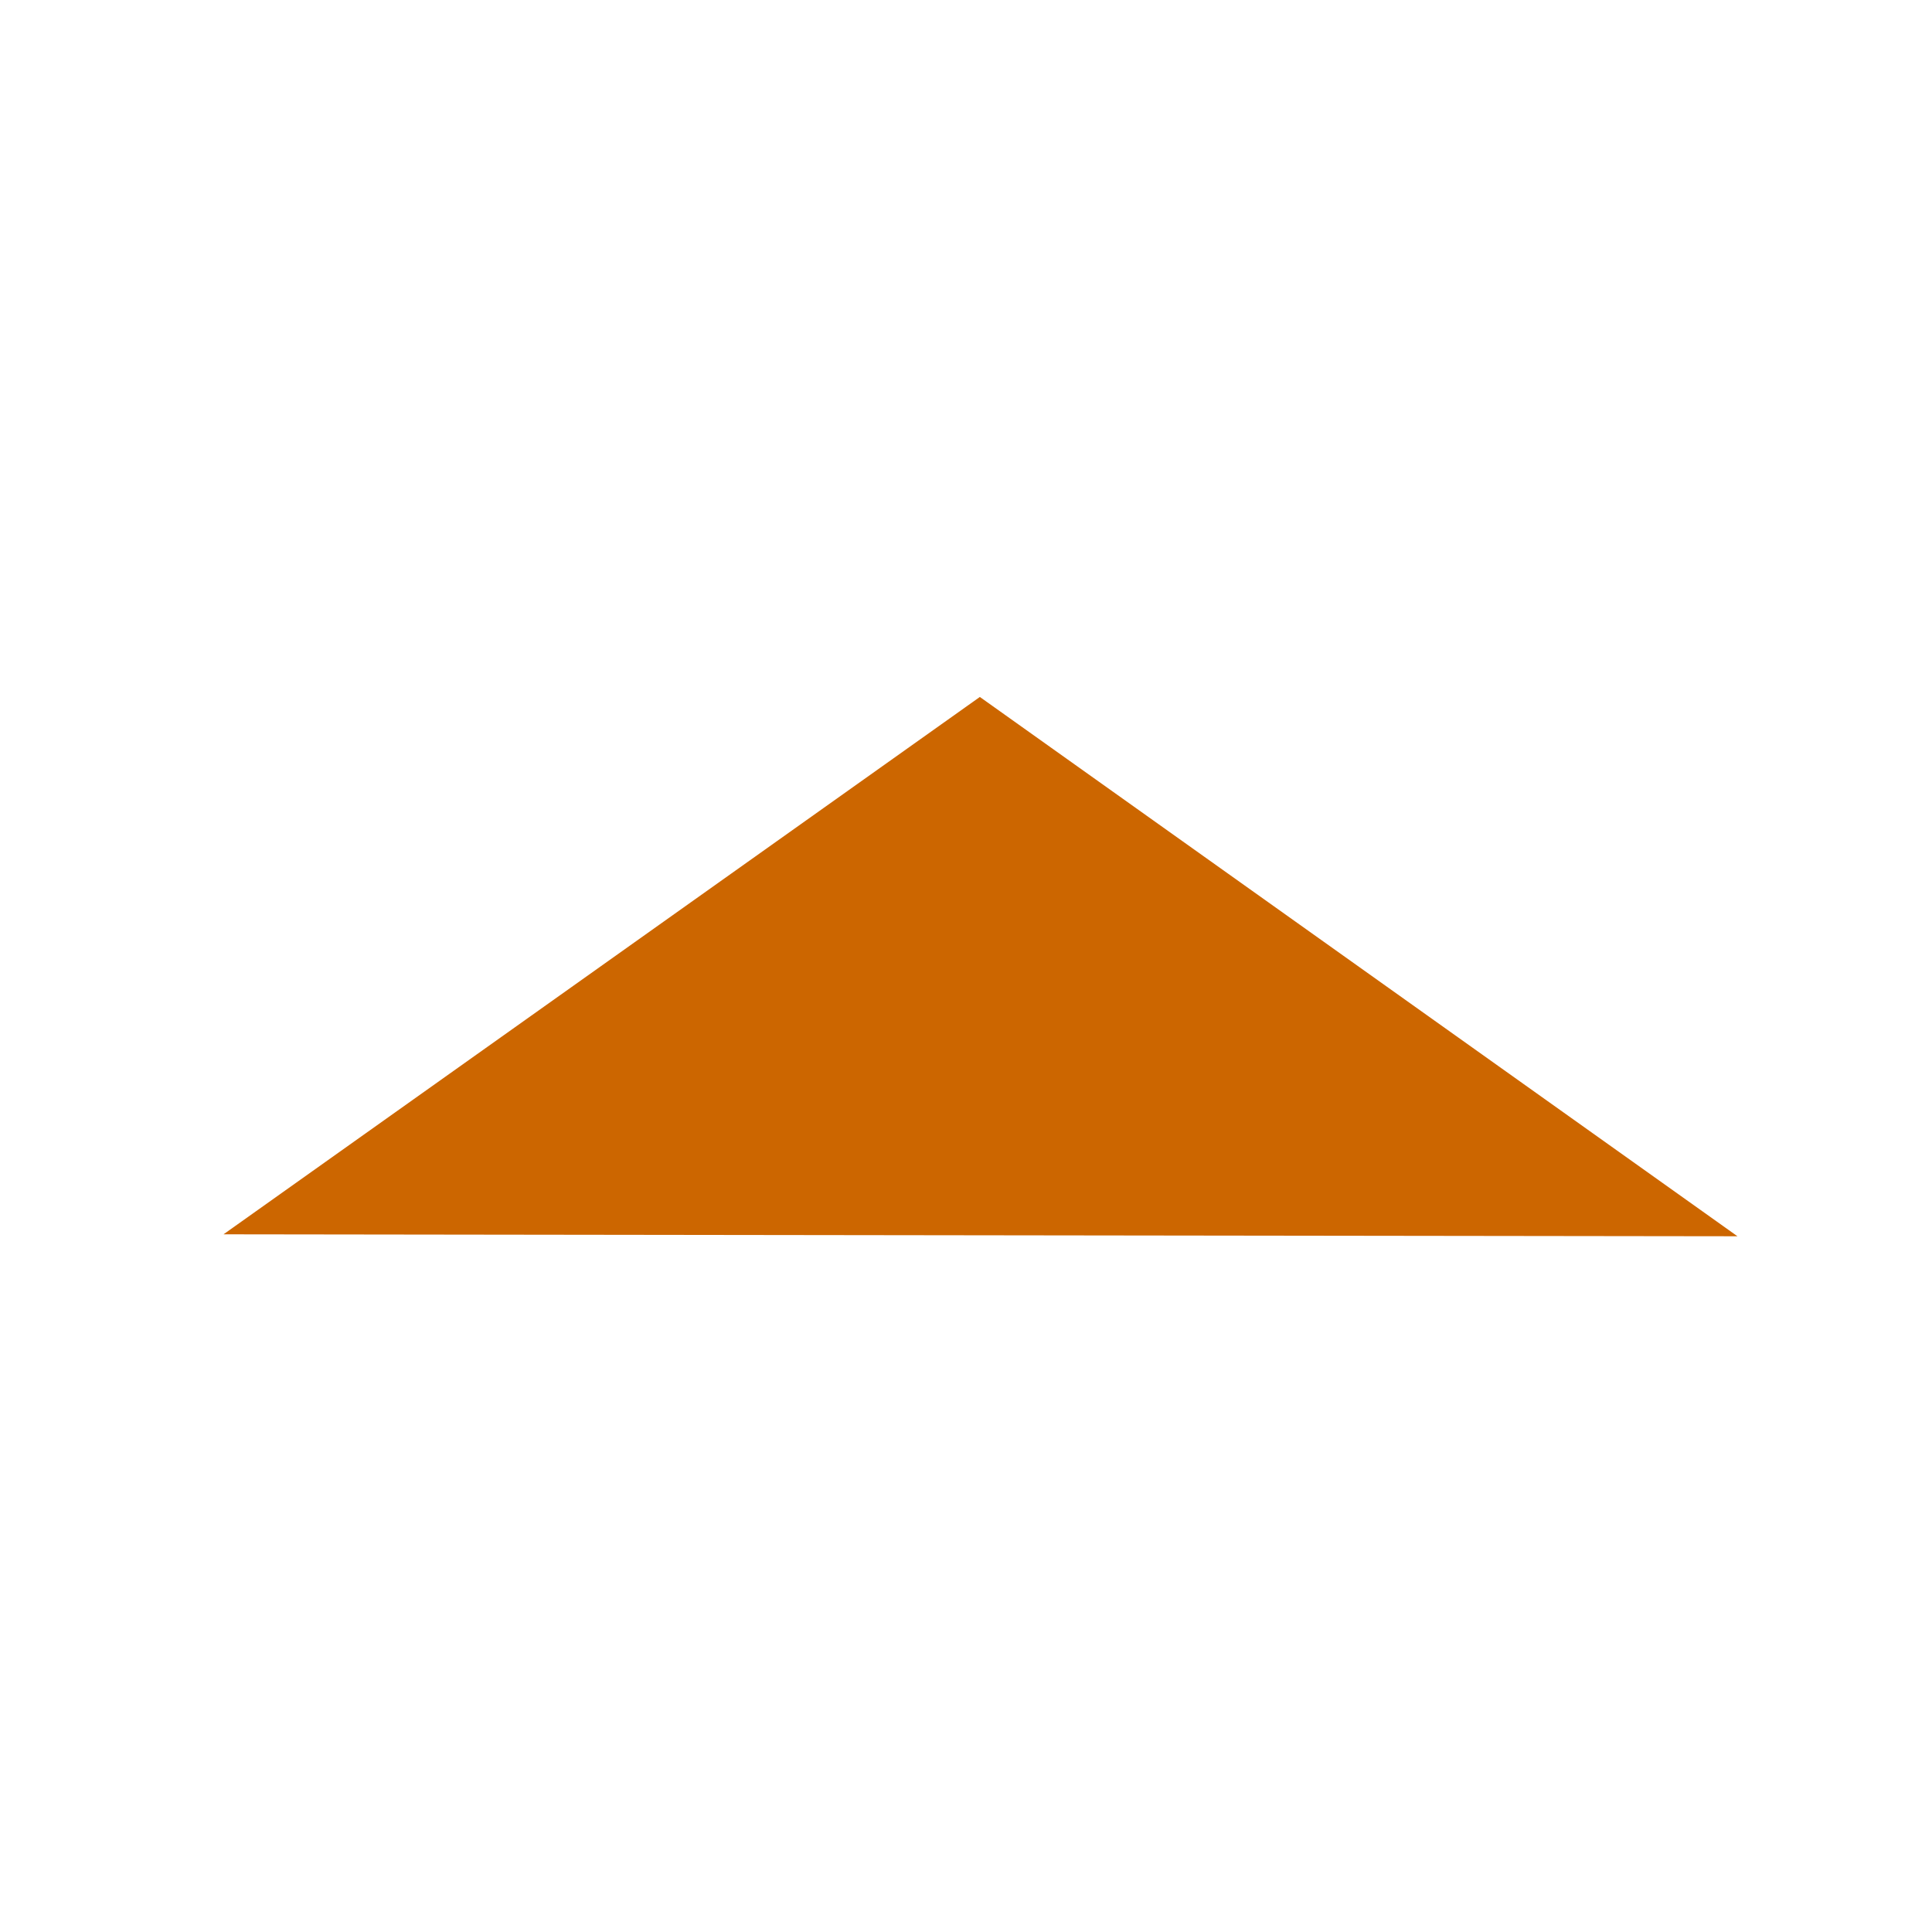 <?xml version="1.0" encoding="UTF-8"?>
<svg xmlns="http://www.w3.org/2000/svg" xmlns:xlink="http://www.w3.org/1999/xlink" width="12" height="12" viewBox="0 0 12 12" version="1.1">
<g id="surface1">
<path style="fill-rule:evenodd;fill:rgb(80%,40%,0%);fill-opacity:1;stroke-width:2.515;stroke-linecap:butt;stroke-linejoin:miter;stroke:rgb(80%,40%,0%);stroke-opacity:1;stroke-miterlimit:4;" d="M 70.046 363.822 L 289.811 207.682 L 509.954 364.388 Z M 70.046 363.822 " transform="matrix(0.021,0,0,0.021,0,0)"/>
</g>
</svg>

